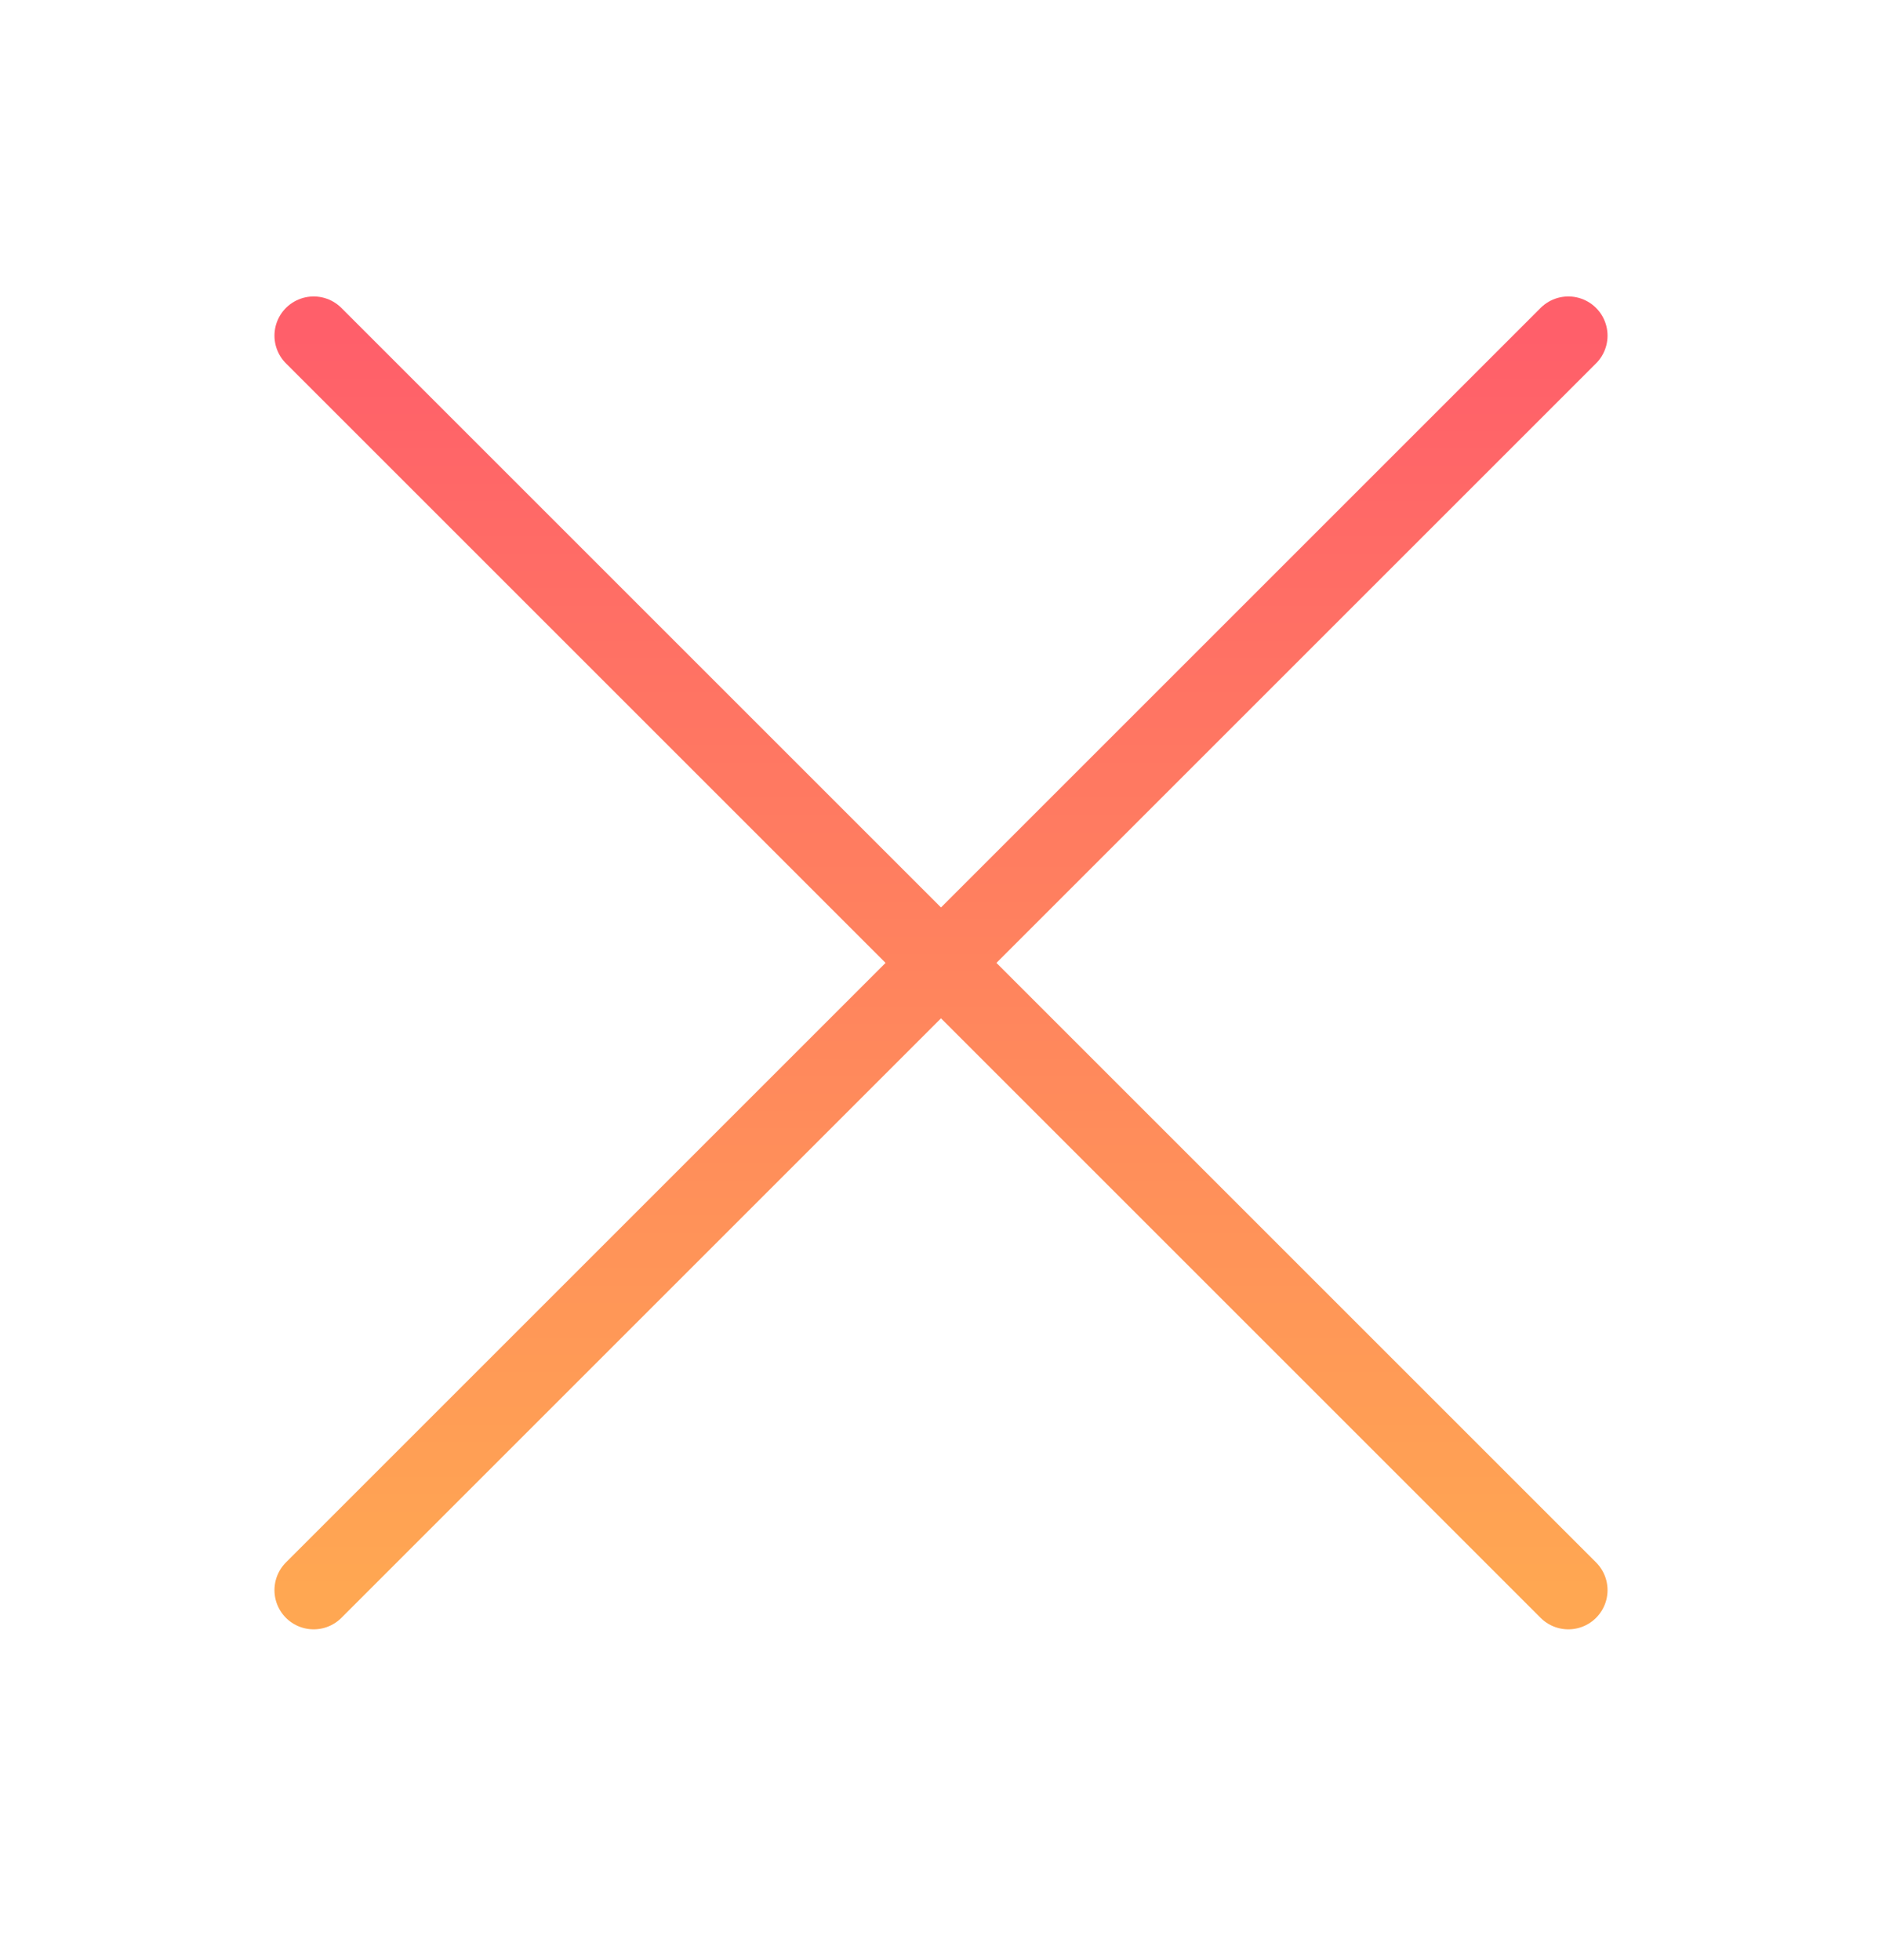 <svg width="24" height="25" viewBox="0 0 24 25" fill="none" xmlns="http://www.w3.org/2000/svg">
<path d="M20 4.281L4 20.281M4 4.281L20 20.281" stroke="url(#paint0_linear_991_13655)" stroke-linecap="round" stroke-linejoin="round"/>
<defs>
<linearGradient id="paint0_linear_991_13655" x1="12" y1="4.281" x2="12" y2="20.281" gradientUnits="userSpaceOnUse">
<stop stop-color="#FF5F6A"/>
<stop offset="1" stop-color="#FFA752"/>
</linearGradient>
</defs>
</svg>
